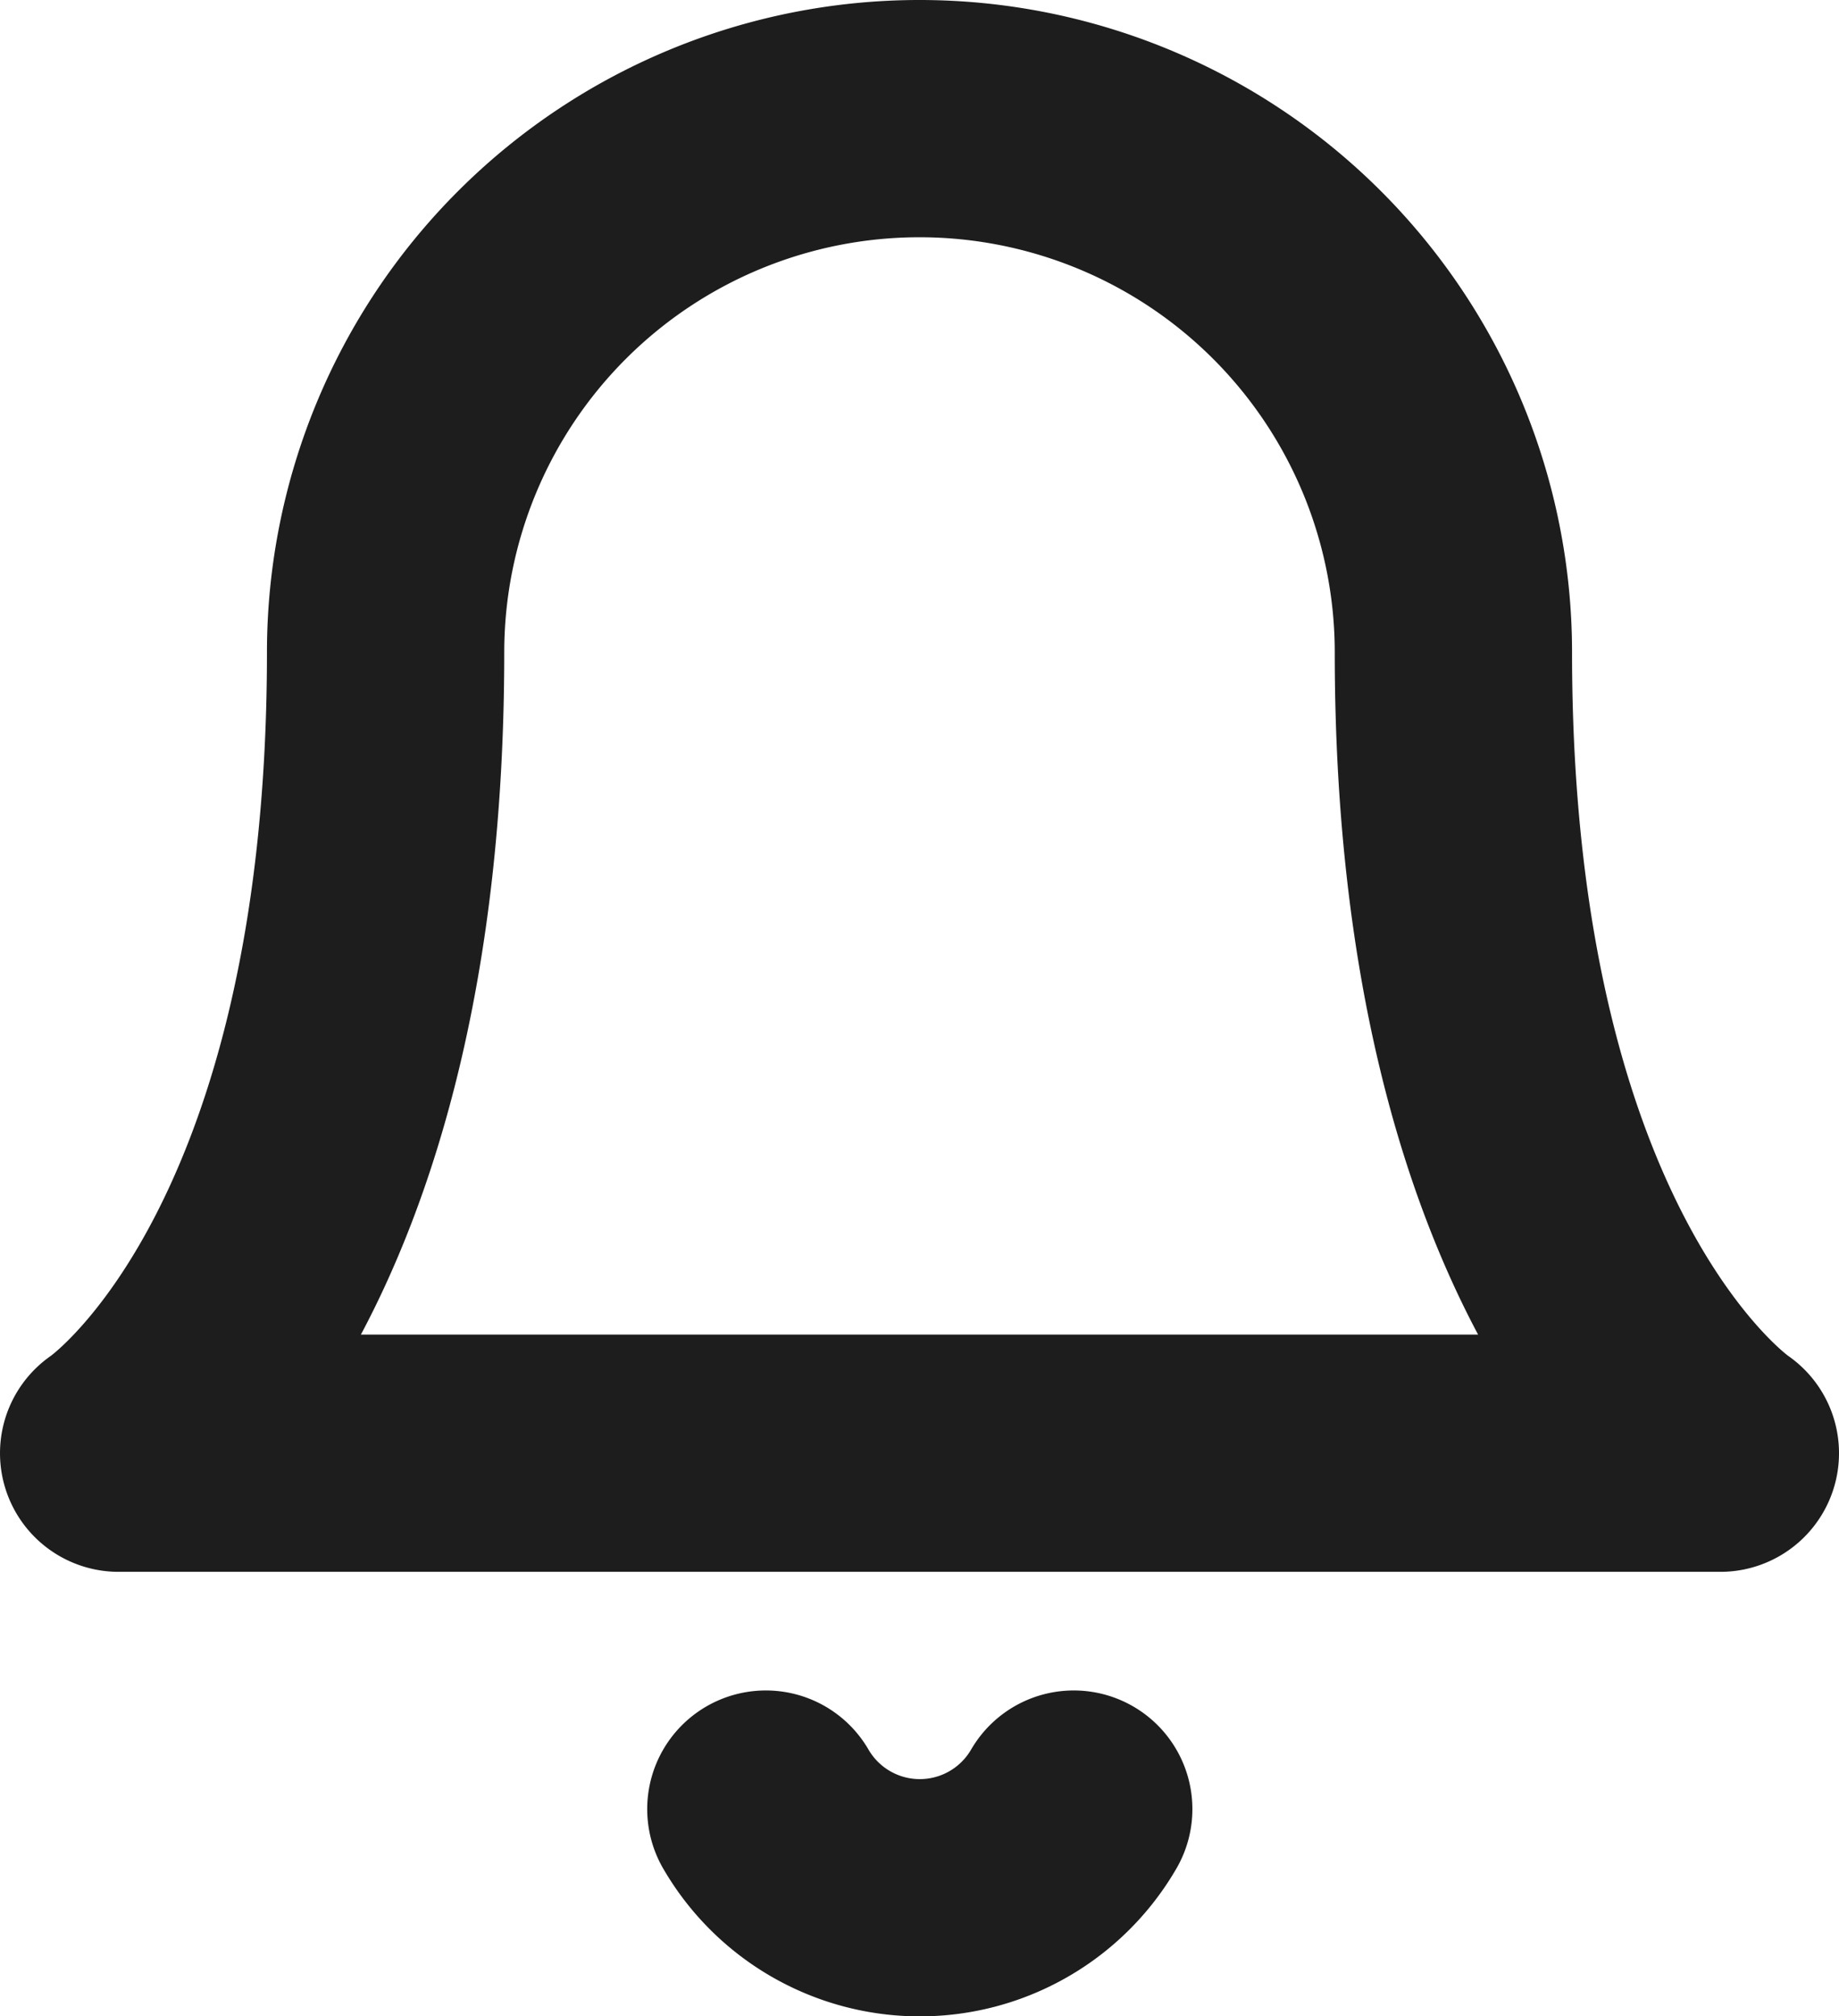 <svg xmlns="http://www.w3.org/2000/svg" width="15.5" height="16.997" viewBox="0 0 15.5 16.997">
  <g id="Group_15401" data-name="Group 15401" transform="translate(1 1)">
    <path id="Path_1" data-name="Path 1" d="M13.5,13a4.5,4.5,0,0,0-9,0c0,5.25-2.25,6.75-2.25,6.75h13.5S13.5,18.25,13.5,13Z" transform="translate(-2.25 -8.5)" fill="none" stroke="#1d1d1d" stroke-linecap="round" stroke-linejoin="round" stroke-width="2"/>
    <path id="Path_2" data-name="Path 2" d="M10.3,22.75a1.5,1.5,0,0,1-2.595,0" transform="translate(-2.25 -8.5)" fill="none" stroke="#1d1d1d" stroke-linecap="round" stroke-linejoin="round" stroke-width="2"/>
  </g>
</svg>
